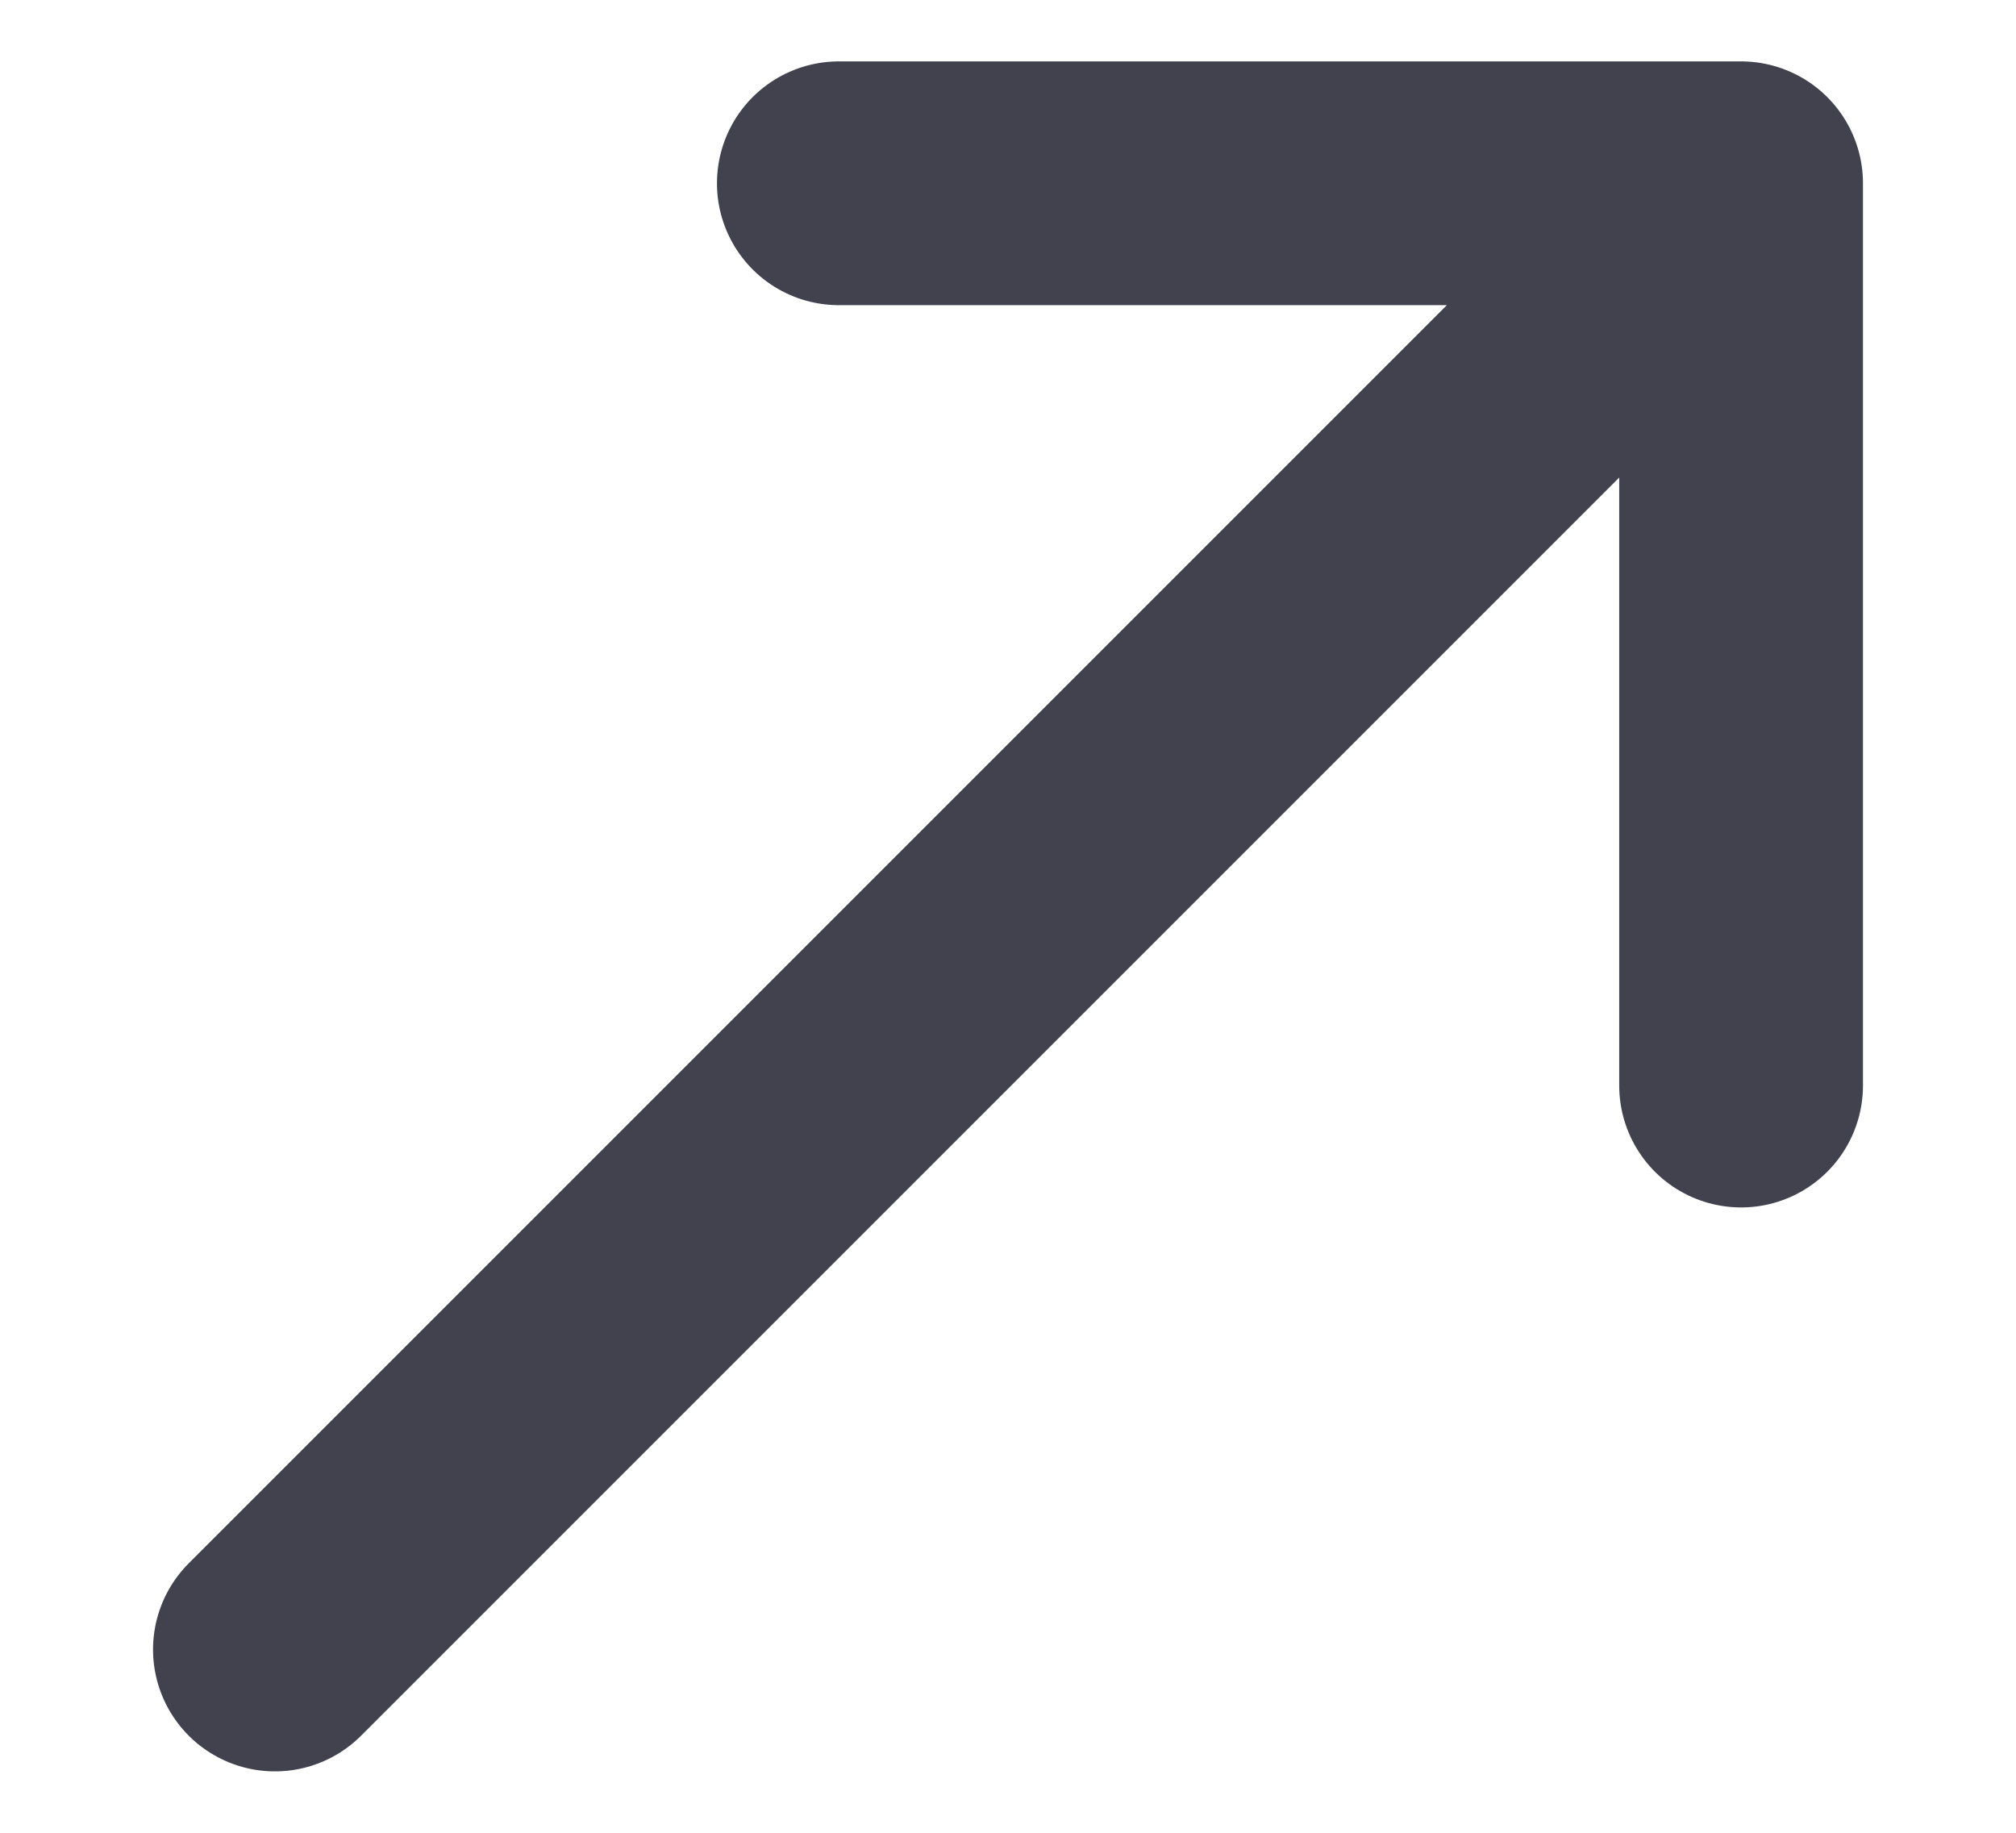 <svg width="11" height="10" viewBox="0 0 11 10" fill="none" xmlns="http://www.w3.org/2000/svg">
    <path d="M4.577 1H9.5M9.5 1V5.923M9.5 1L1.5 9" stroke="#42424F" stroke-width="1.33" stroke-miterlimit="10"
          stroke-linecap="round" stroke-linejoin="round"/>
</svg>
